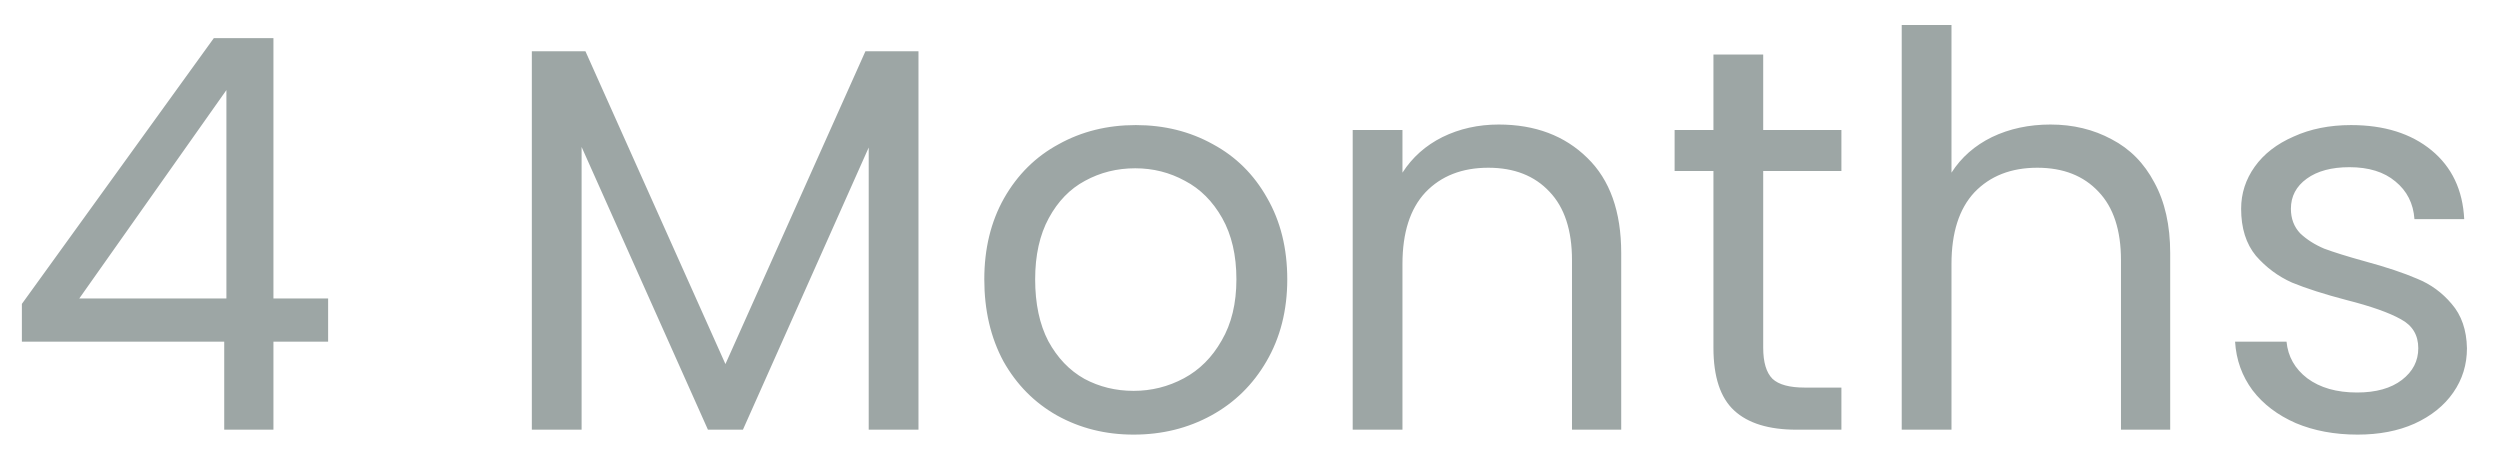 <svg width="64" height="12" viewBox="0 0 64 12" fill="none" xmlns="http://www.w3.org/2000/svg">
<path d="M0.56 8.746V7.78L5.474 0.976H7V7.64H8.4V8.746H7V11H5.74V8.746H0.56ZM5.796 2.306L2.03 7.64H5.796V2.306ZM23.513 1.312V11H22.239V3.776L19.019 11H18.123L14.889 3.762V11H13.615V1.312H14.987L18.571 9.32L22.155 1.312H23.513ZM29.02 11.126C28.301 11.126 27.648 10.963 27.06 10.636C26.481 10.309 26.024 9.847 25.688 9.25C25.361 8.643 25.198 7.943 25.198 7.15C25.198 6.366 25.366 5.675 25.702 5.078C26.047 4.471 26.514 4.009 27.102 3.692C27.69 3.365 28.348 3.202 29.076 3.202C29.804 3.202 30.462 3.365 31.05 3.692C31.638 4.009 32.1 4.467 32.436 5.064C32.781 5.661 32.954 6.357 32.954 7.15C32.954 7.943 32.776 8.643 32.422 9.25C32.076 9.847 31.605 10.309 31.008 10.636C30.41 10.963 29.748 11.126 29.02 11.126ZM29.02 10.006C29.477 10.006 29.906 9.899 30.308 9.684C30.709 9.469 31.031 9.147 31.274 8.718C31.526 8.289 31.652 7.766 31.652 7.15C31.652 6.534 31.53 6.011 31.288 5.582C31.045 5.153 30.728 4.835 30.336 4.63C29.944 4.415 29.519 4.308 29.062 4.308C28.595 4.308 28.166 4.415 27.774 4.63C27.391 4.835 27.083 5.153 26.85 5.582C26.616 6.011 26.5 6.534 26.5 7.15C26.5 7.775 26.612 8.303 26.836 8.732C27.069 9.161 27.377 9.483 27.76 9.698C28.142 9.903 28.562 10.006 29.02 10.006ZM38.367 3.188C39.3 3.188 40.056 3.473 40.635 4.042C41.213 4.602 41.503 5.414 41.503 6.478V11H40.243V6.66C40.243 5.895 40.051 5.311 39.669 4.91C39.286 4.499 38.763 4.294 38.101 4.294C37.429 4.294 36.892 4.504 36.491 4.924C36.099 5.344 35.903 5.955 35.903 6.758V11H34.629V3.328H35.903V4.42C36.155 4.028 36.495 3.725 36.925 3.51C37.363 3.295 37.844 3.188 38.367 3.188ZM45.138 4.378V8.9C45.138 9.273 45.217 9.539 45.376 9.698C45.535 9.847 45.81 9.922 46.202 9.922H47.14V11H45.992C45.282 11 44.751 10.837 44.396 10.51C44.041 10.183 43.864 9.647 43.864 8.9V4.378H42.87V3.328H43.864V1.396H45.138V3.328H47.14V4.378H45.138ZM52.492 3.188C53.07 3.188 53.593 3.314 54.059 3.566C54.526 3.809 54.89 4.177 55.151 4.672C55.422 5.167 55.557 5.769 55.557 6.478V11H54.297V6.66C54.297 5.895 54.106 5.311 53.724 4.91C53.341 4.499 52.818 4.294 52.156 4.294C51.483 4.294 50.947 4.504 50.545 4.924C50.154 5.344 49.958 5.955 49.958 6.758V11H48.684V0.64H49.958V4.42C50.209 4.028 50.555 3.725 50.993 3.51C51.441 3.295 51.941 3.188 52.492 3.188ZM60.355 11.126C59.767 11.126 59.239 11.028 58.773 10.832C58.306 10.627 57.937 10.347 57.666 9.992C57.396 9.628 57.246 9.213 57.218 8.746H58.535C58.572 9.129 58.749 9.441 59.066 9.684C59.393 9.927 59.818 10.048 60.34 10.048C60.826 10.048 61.209 9.941 61.489 9.726C61.769 9.511 61.908 9.241 61.908 8.914C61.908 8.578 61.759 8.331 61.461 8.172C61.162 8.004 60.7 7.841 60.075 7.682C59.505 7.533 59.038 7.383 58.675 7.234C58.32 7.075 58.012 6.847 57.751 6.548C57.498 6.24 57.373 5.839 57.373 5.344C57.373 4.952 57.489 4.593 57.722 4.266C57.956 3.939 58.287 3.683 58.717 3.496C59.146 3.3 59.636 3.202 60.187 3.202C61.036 3.202 61.722 3.417 62.245 3.846C62.767 4.275 63.047 4.863 63.084 5.61H61.81C61.782 5.209 61.619 4.887 61.321 4.644C61.031 4.401 60.639 4.28 60.145 4.28C59.687 4.28 59.323 4.378 59.053 4.574C58.782 4.77 58.647 5.027 58.647 5.344C58.647 5.596 58.726 5.806 58.885 5.974C59.053 6.133 59.258 6.263 59.501 6.366C59.752 6.459 60.098 6.567 60.536 6.688C61.087 6.837 61.535 6.987 61.88 7.136C62.226 7.276 62.52 7.491 62.763 7.78C63.014 8.069 63.145 8.447 63.154 8.914C63.154 9.334 63.038 9.712 62.804 10.048C62.571 10.384 62.24 10.65 61.81 10.846C61.391 11.033 60.905 11.126 60.355 11.126Z" fill="#9DA6A5"/>
</svg>

